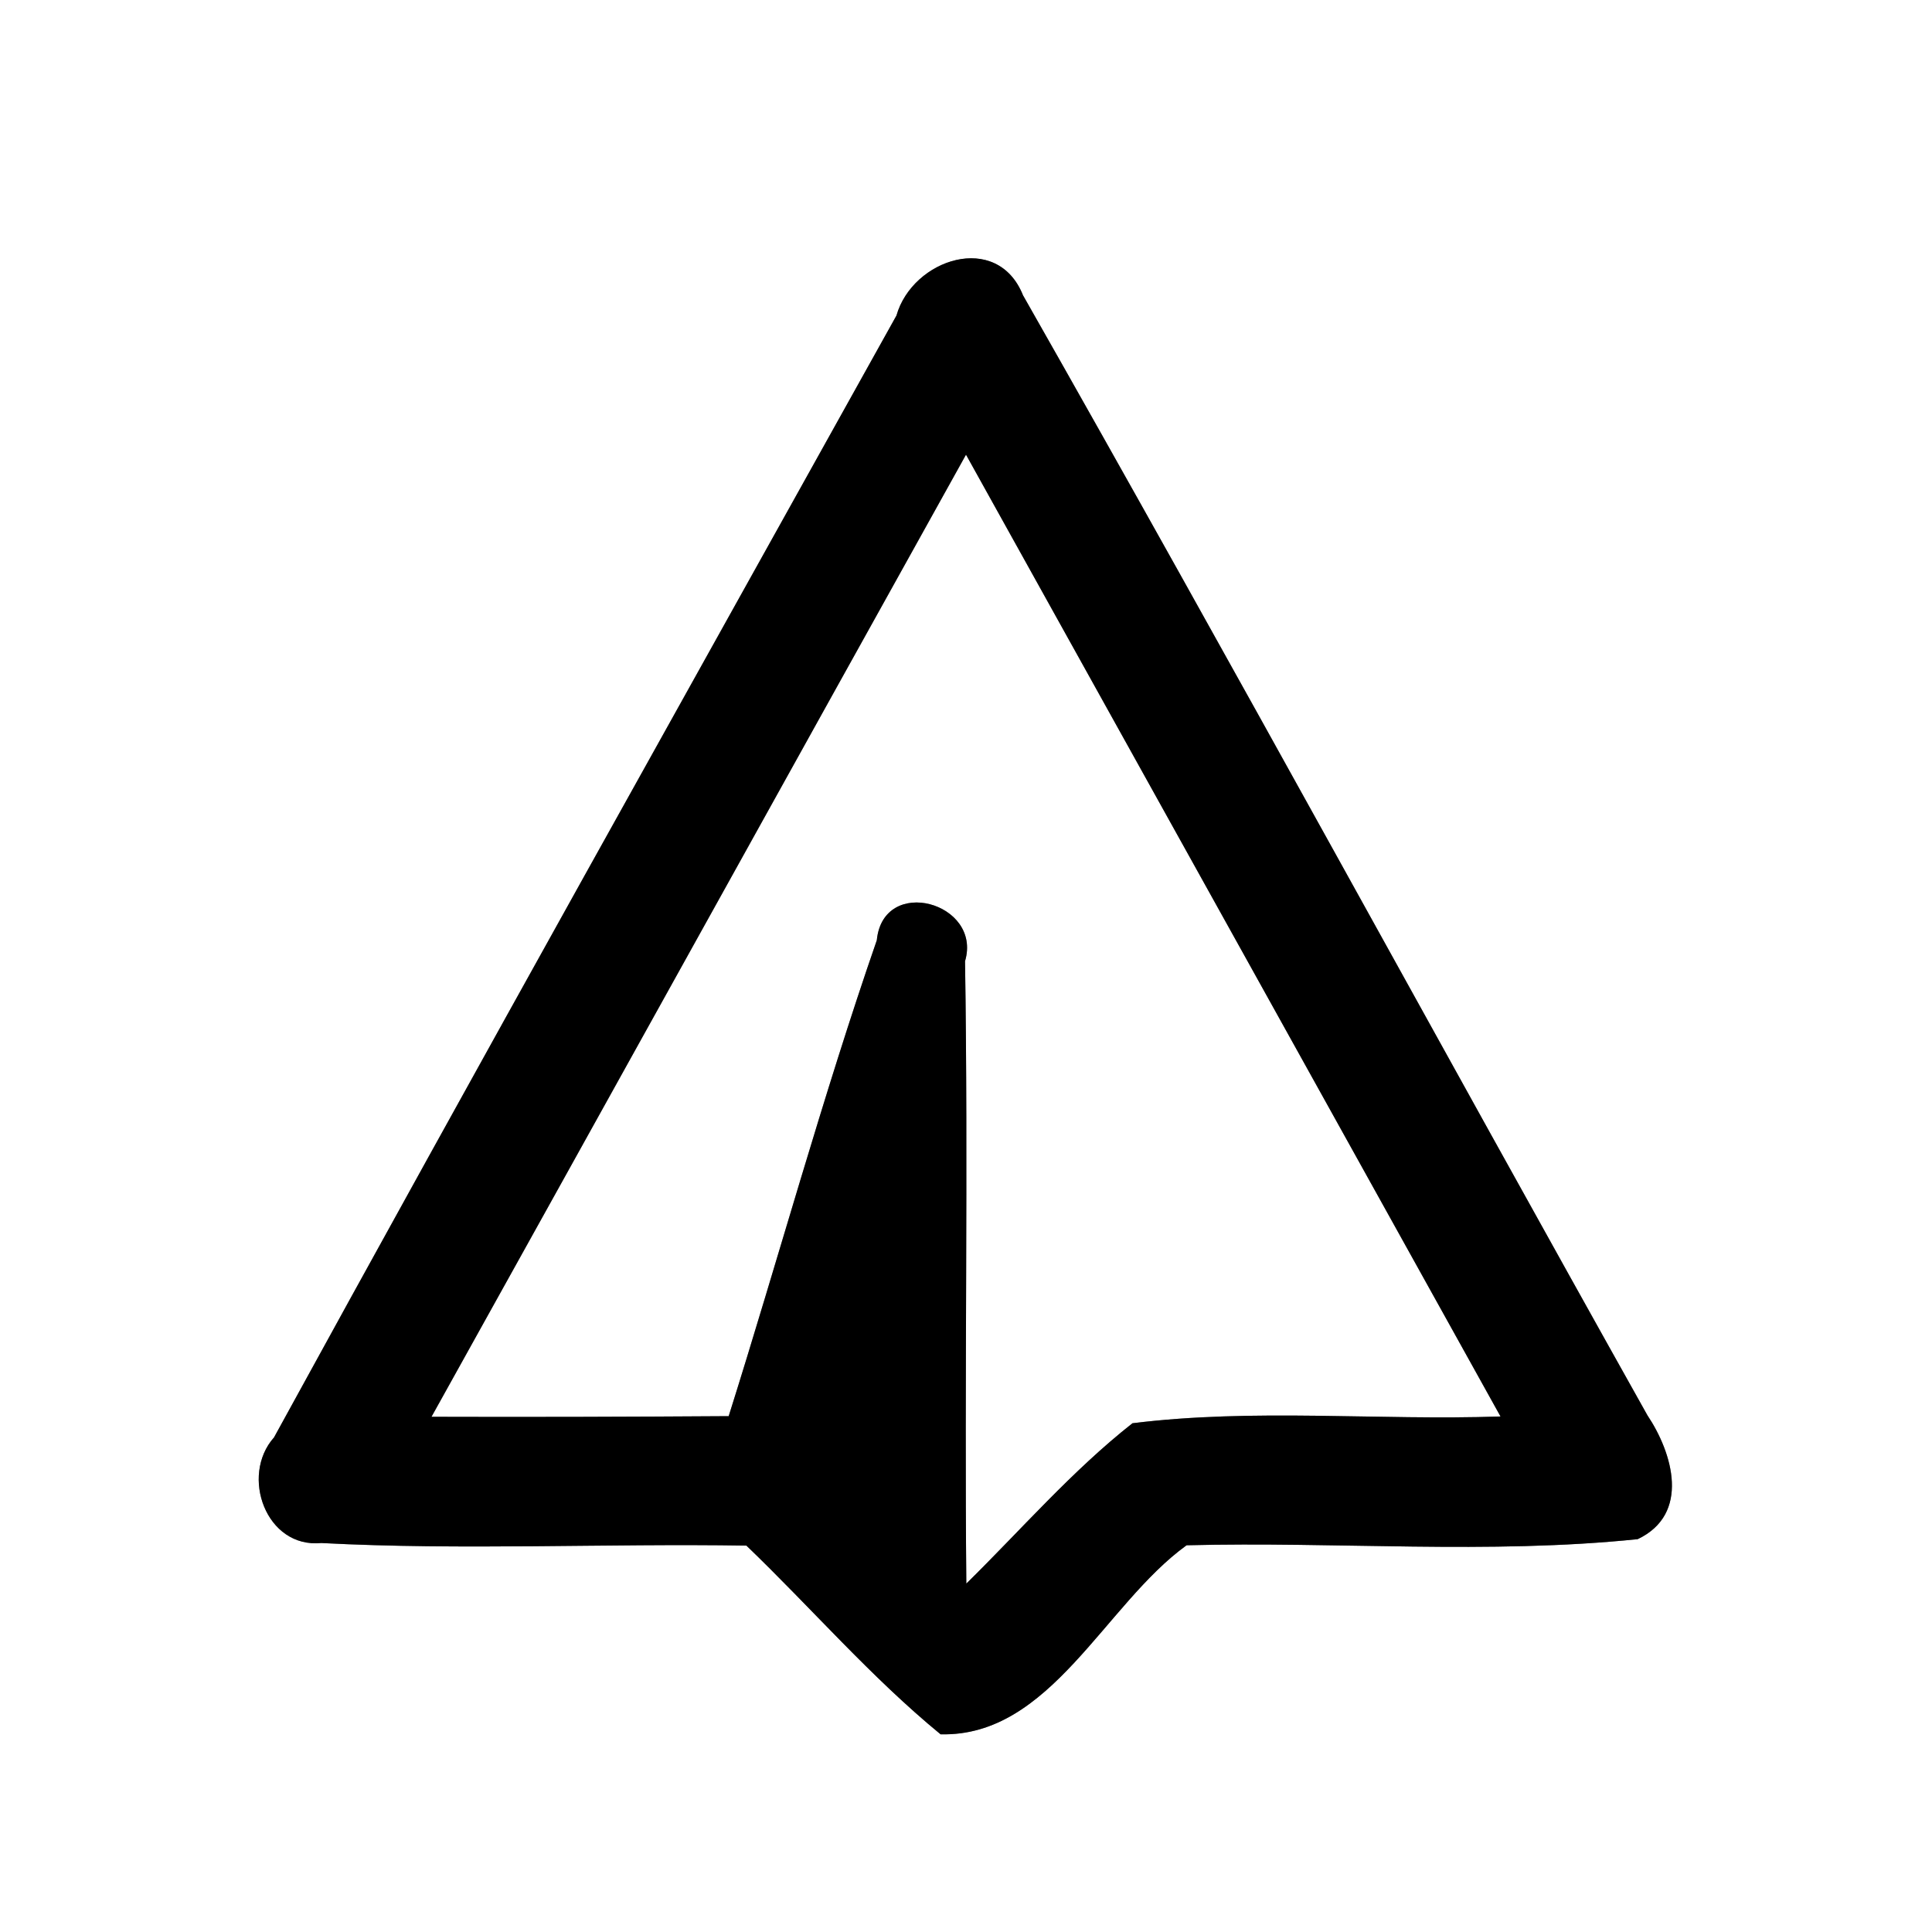 <?xml version="1.0" encoding="UTF-8" ?>
<!DOCTYPE svg PUBLIC "-//W3C//DTD SVG 1.1//EN" "http://www.w3.org/Graphics/SVG/1.1/DTD/svg11.dtd">
<svg width="60pt" height="60pt" viewBox="0 0 60 60" version="1.1" xmlns="http://www.w3.org/2000/svg">
<rect x="0" y="0" width="60" height="60" fill="#808080" stroke="none"/>
<g id="#ffffffff">
<path fill="#ffffff" opacity="1.00" d=" M 0.00 0.00 L 60.00 0.00 L 60.00 60.00 L 0.00 60.00 L 0.00 0.00 M 27.84 9.80 C 21.38 21.41 14.89 33.00 8.51 44.64 C 7.45 45.83 8.26 48.09 9.98 47.92 C 14.38 48.15 18.78 47.93 23.18 48.00 C 25.20 49.94 27.04 52.08 29.21 53.86 C 32.62 53.95 34.30 49.83 36.85 47.99 C 41.52 47.87 46.21 48.28 50.86 47.80 C 52.50 47.02 51.95 45.13 51.16 43.95 C 44.67 32.37 38.33 20.71 31.77 9.17 C 30.97 7.17 28.34 8.04 27.84 9.80 Z" />
<path fill="#ffffff" opacity="1.00" d=" M 13.40 44.00 C 18.94 34.04 24.46 24.08 30.00 14.12 C 35.54 24.08 41.07 34.04 46.60 43.99 C 42.79 44.12 38.96 43.73 35.17 44.20 C 33.29 45.68 31.71 47.51 30.01 49.18 C 29.95 42.74 30.07 36.29 29.97 29.85 C 30.51 28.03 27.43 27.17 27.23 29.20 C 25.54 34.08 24.18 39.06 22.63 43.98 C 19.55 44.00 16.48 44.01 13.40 44.00 Z" />
</g>
<g id="#000000ff">
<path fill="#000000" opacity="1.00" d=" M 27.84 9.80 C 28.34 8.04 30.97 7.17 31.77 9.17 C 38.33 20.71 44.67 32.37 51.16 43.95 C 51.95 45.13 52.50 47.02 50.86 47.80 C 46.21 48.28 41.52 47.87 36.85 47.99 C 34.30 49.83 32.62 53.95 29.21 53.86 C 27.04 52.08 25.20 49.94 23.18 48.00 C 18.78 47.93 14.38 48.15 9.98 47.92 C 8.26 48.09 7.45 45.83 8.51 44.64 C 14.89 33.00 21.38 21.41 27.84 9.80 M 13.40 44.00 C 16.48 44.01 19.55 44.00 22.63 43.98 C 24.18 39.06 25.54 34.08 27.23 29.20 C 27.43 27.17 30.51 28.03 29.97 29.85 C 30.07 36.29 29.95 42.74 30.01 49.18 C 31.71 47.51 33.29 45.68 35.17 44.20 C 38.96 43.73 42.79 44.12 46.60 43.99 C 41.07 34.04 35.54 24.08 30.00 14.12 C 24.46 24.08 18.94 34.04 13.40 44.00 Z" />
</g>
</svg>
